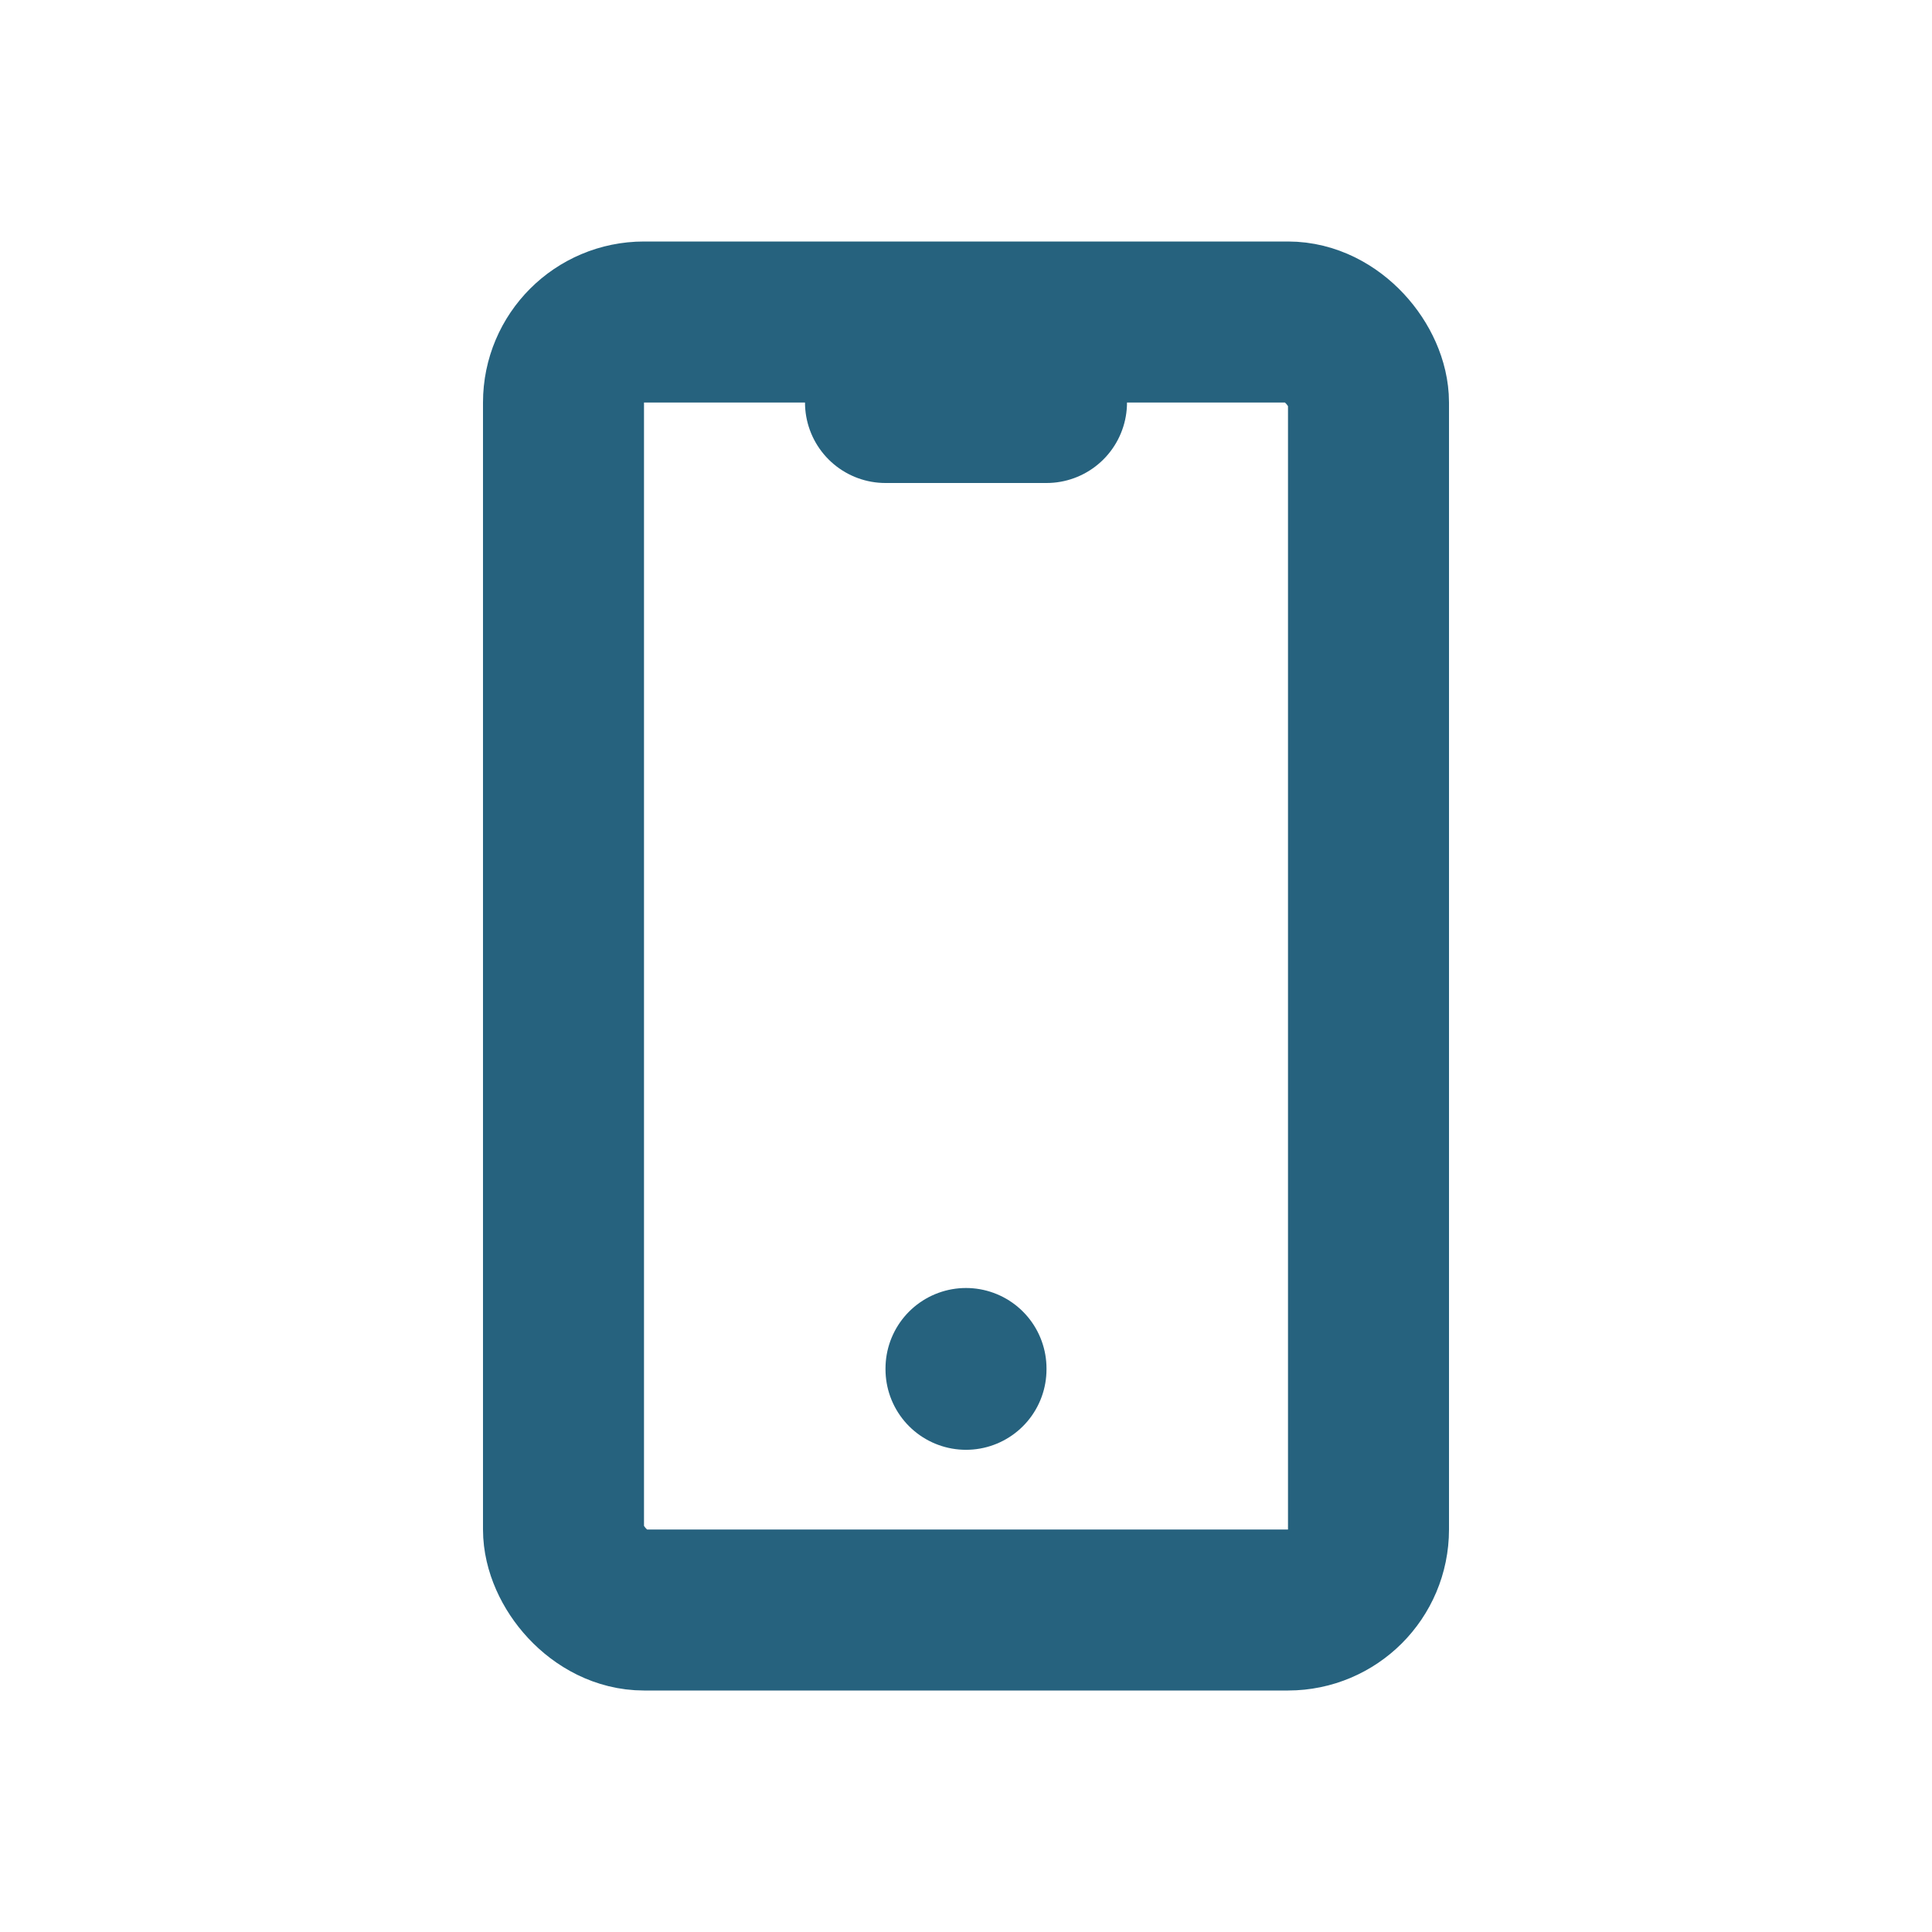 <svg xmlns="http://www.w3.org/2000/svg" class="icon icon-tabler icon-tabler-device-mobile" width="68" height="68" viewBox="0 0 24 24" stroke-width="2" stroke="#26627e" fill="none" stroke-linecap="round" stroke-linejoin="round">
  <path stroke="none" d="M0 0h24v24H0z" fill="none"/>
  <rect x="7" y="4" width="10" height="16" rx="1" />
  <line x1="11" y1="5" x2="13" y2="5" />
  <line x1="12" y1="17" x2="12" y2="17.01" />
</svg>